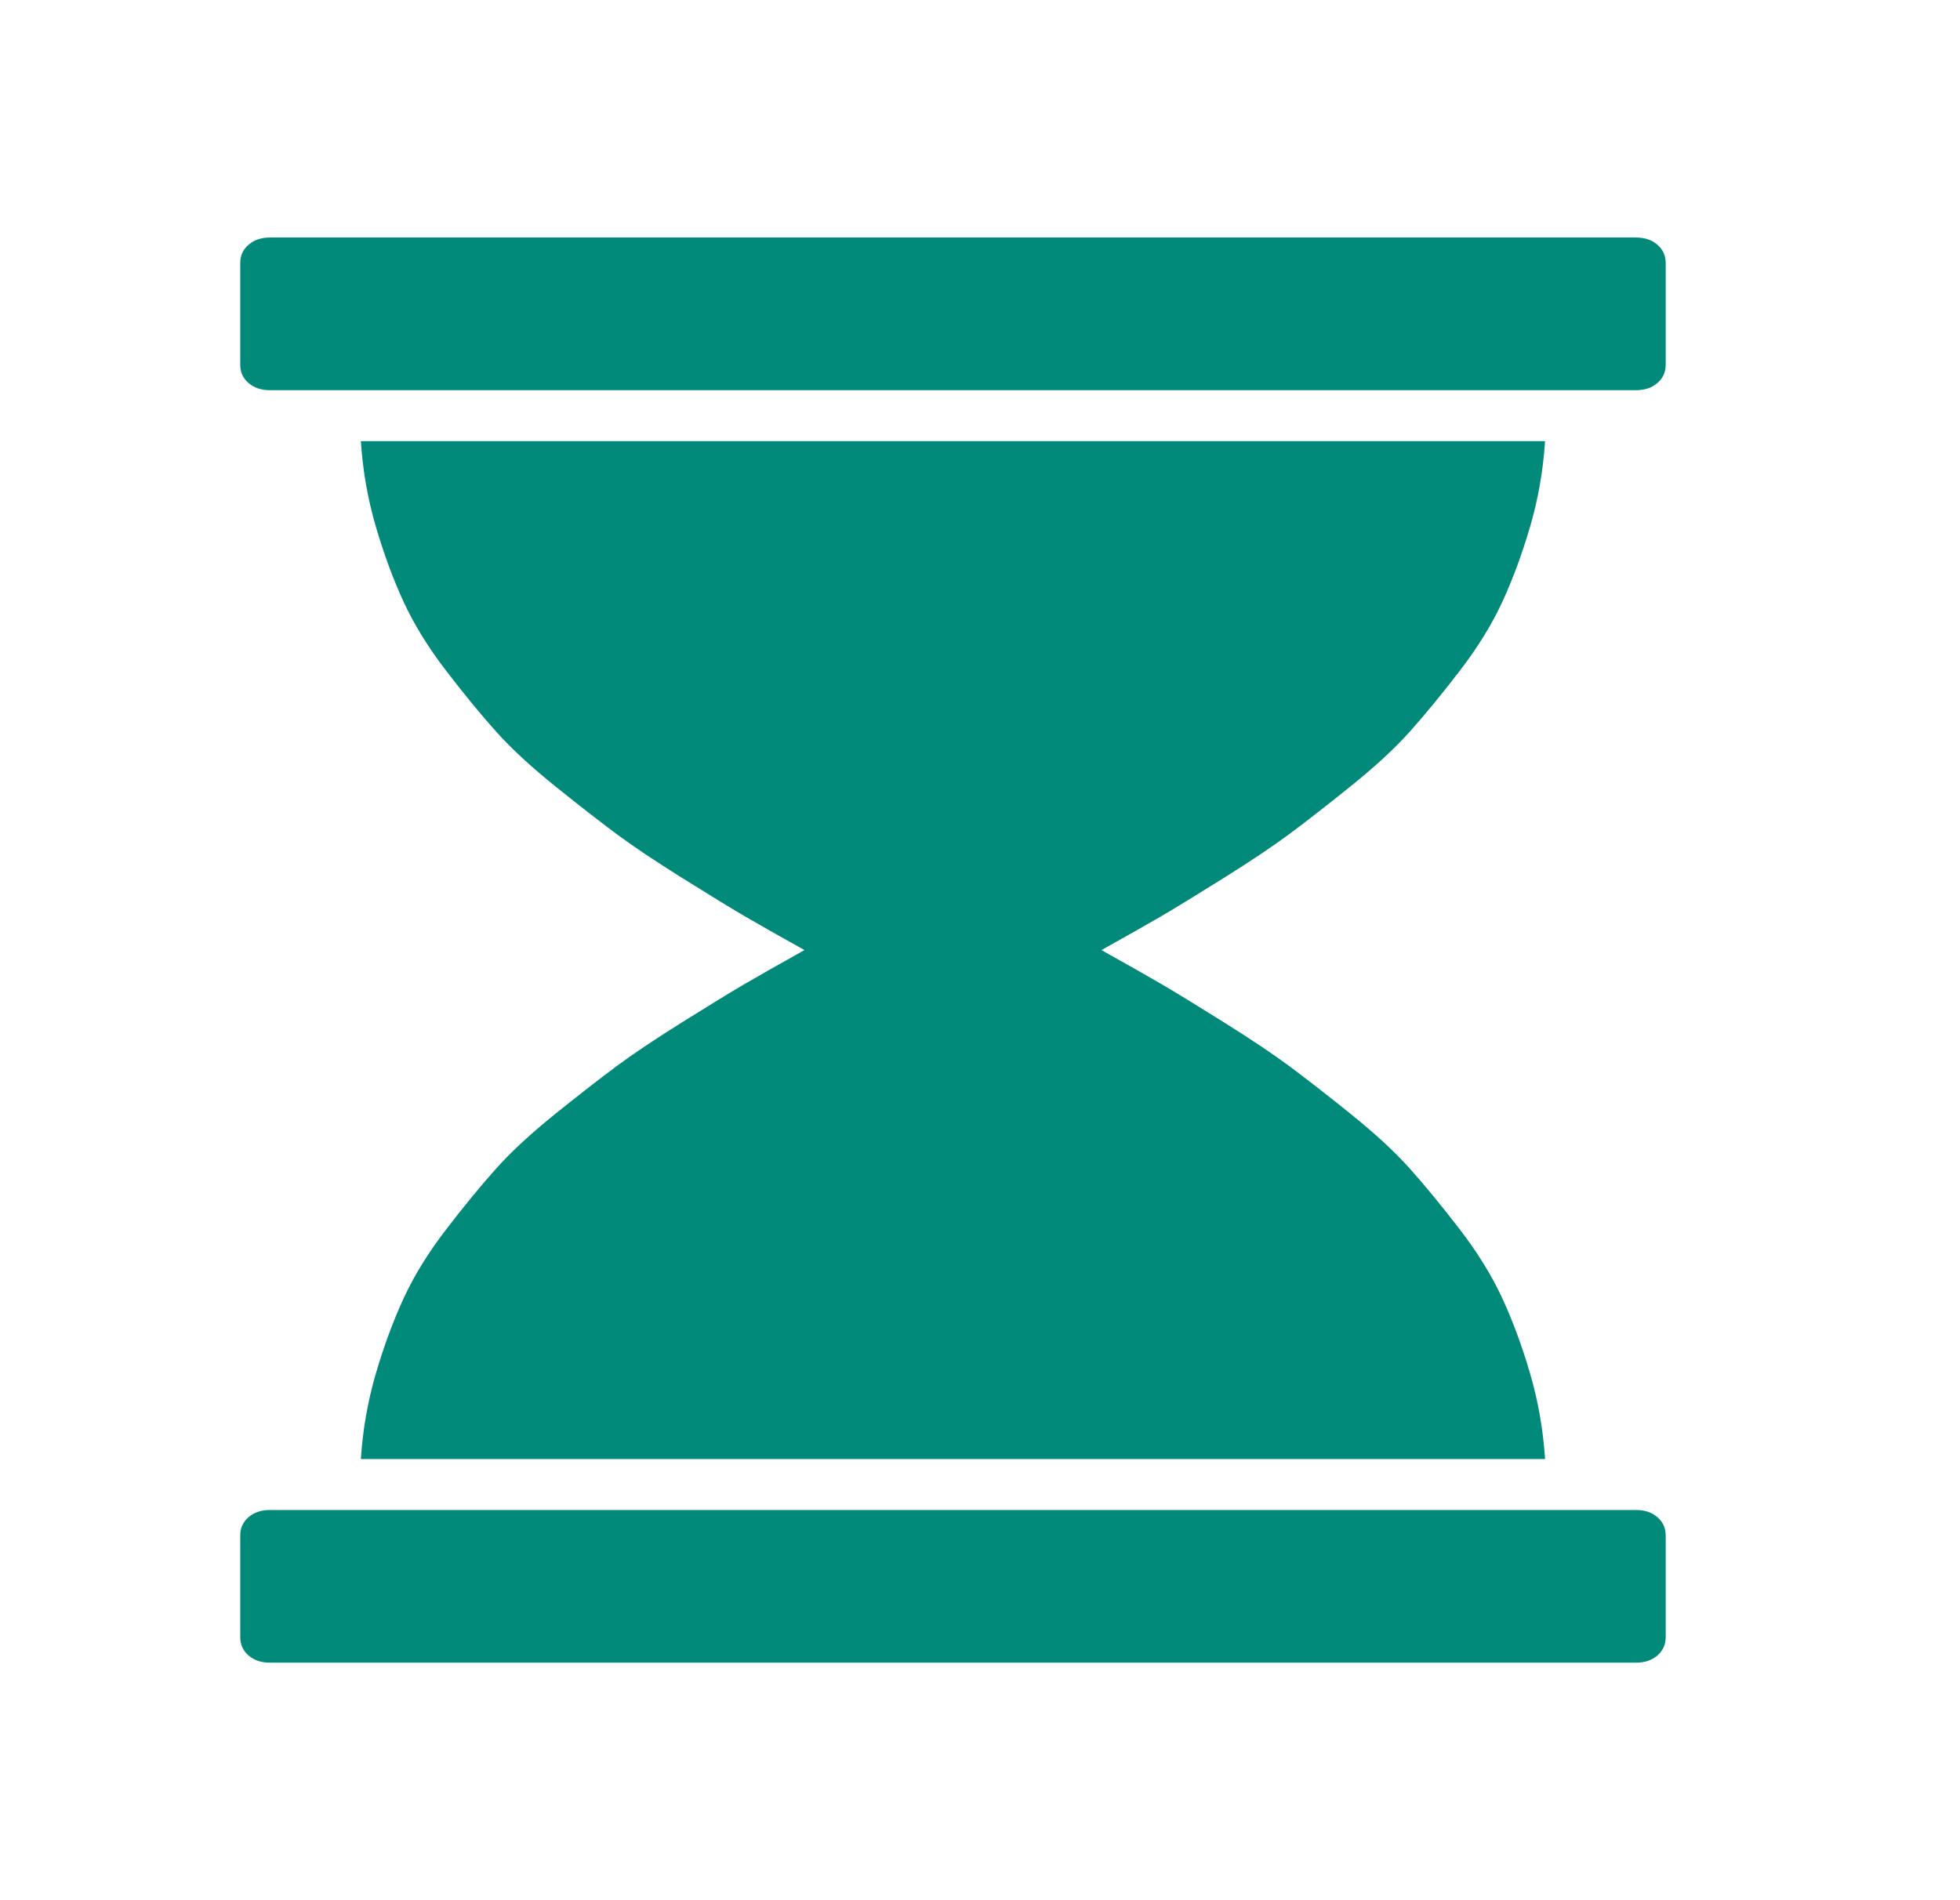 <svg width="33" height="32" viewBox="0 0 33 32" fill="none" xmlns="http://www.w3.org/2000/svg">
<path d="M27.545 25.429C27.691 25.429 27.811 25.469 27.904 25.549C27.998 25.63 28.045 25.732 28.045 25.857V27.571C28.045 27.696 27.998 27.799 27.904 27.88C27.811 27.96 27.691 28 27.545 28H4.545C4.399 28 4.279 27.96 4.186 27.88C4.092 27.799 4.045 27.696 4.045 27.571V25.857C4.045 25.732 4.092 25.63 4.186 25.549C4.279 25.469 4.399 25.429 4.545 25.429H27.545ZM6.076 24.571C6.107 24.08 6.191 23.603 6.326 23.138C6.462 22.674 6.618 22.25 6.795 21.866C6.972 21.482 7.212 21.094 7.514 20.701C7.816 20.308 8.094 19.969 8.35 19.683C8.605 19.397 8.941 19.087 9.357 18.752C9.774 18.417 10.118 18.15 10.389 17.949C10.659 17.748 11.027 17.502 11.49 17.212C11.954 16.922 12.3 16.71 12.529 16.576C12.758 16.442 13.097 16.25 13.545 16C13.097 15.75 12.758 15.558 12.529 15.424C12.3 15.29 11.954 15.078 11.49 14.788C11.027 14.498 10.659 14.252 10.389 14.051C10.118 13.85 9.774 13.583 9.357 13.248C8.941 12.913 8.605 12.603 8.35 12.317C8.094 12.031 7.816 11.692 7.514 11.299C7.212 10.906 6.972 10.518 6.795 10.134C6.618 9.75 6.462 9.326 6.326 8.862C6.191 8.397 6.107 7.92 6.076 7.429H26.014C25.982 7.92 25.899 8.397 25.764 8.862C25.628 9.326 25.472 9.75 25.295 10.134C25.118 10.518 24.878 10.906 24.576 11.299C24.274 11.692 23.995 12.031 23.74 12.317C23.485 12.603 23.149 12.913 22.732 13.248C22.316 13.583 21.972 13.85 21.701 14.051C21.43 14.252 21.063 14.498 20.6 14.788C20.136 15.078 19.79 15.29 19.561 15.424C19.331 15.558 18.993 15.75 18.545 16C18.993 16.25 19.331 16.442 19.561 16.576C19.79 16.71 20.136 16.922 20.6 17.212C21.063 17.502 21.43 17.748 21.701 17.949C21.972 18.15 22.316 18.417 22.732 18.752C23.149 19.087 23.485 19.397 23.74 19.683C23.995 19.969 24.274 20.308 24.576 20.701C24.878 21.094 25.118 21.482 25.295 21.866C25.472 22.25 25.628 22.674 25.764 23.138C25.899 23.603 25.982 24.08 26.014 24.571H6.076ZM27.545 4C27.691 4 27.811 4.04 27.904 4.121C27.998 4.201 28.045 4.304 28.045 4.429V6.143C28.045 6.268 27.998 6.371 27.904 6.451C27.811 6.531 27.691 6.571 27.545 6.571H4.545C4.399 6.571 4.279 6.531 4.186 6.451C4.092 6.371 4.045 6.268 4.045 6.143V4.429C4.045 4.304 4.092 4.201 4.186 4.121C4.279 4.04 4.399 4 4.545 4H27.545Z" fill="#01897A"/>
</svg>

